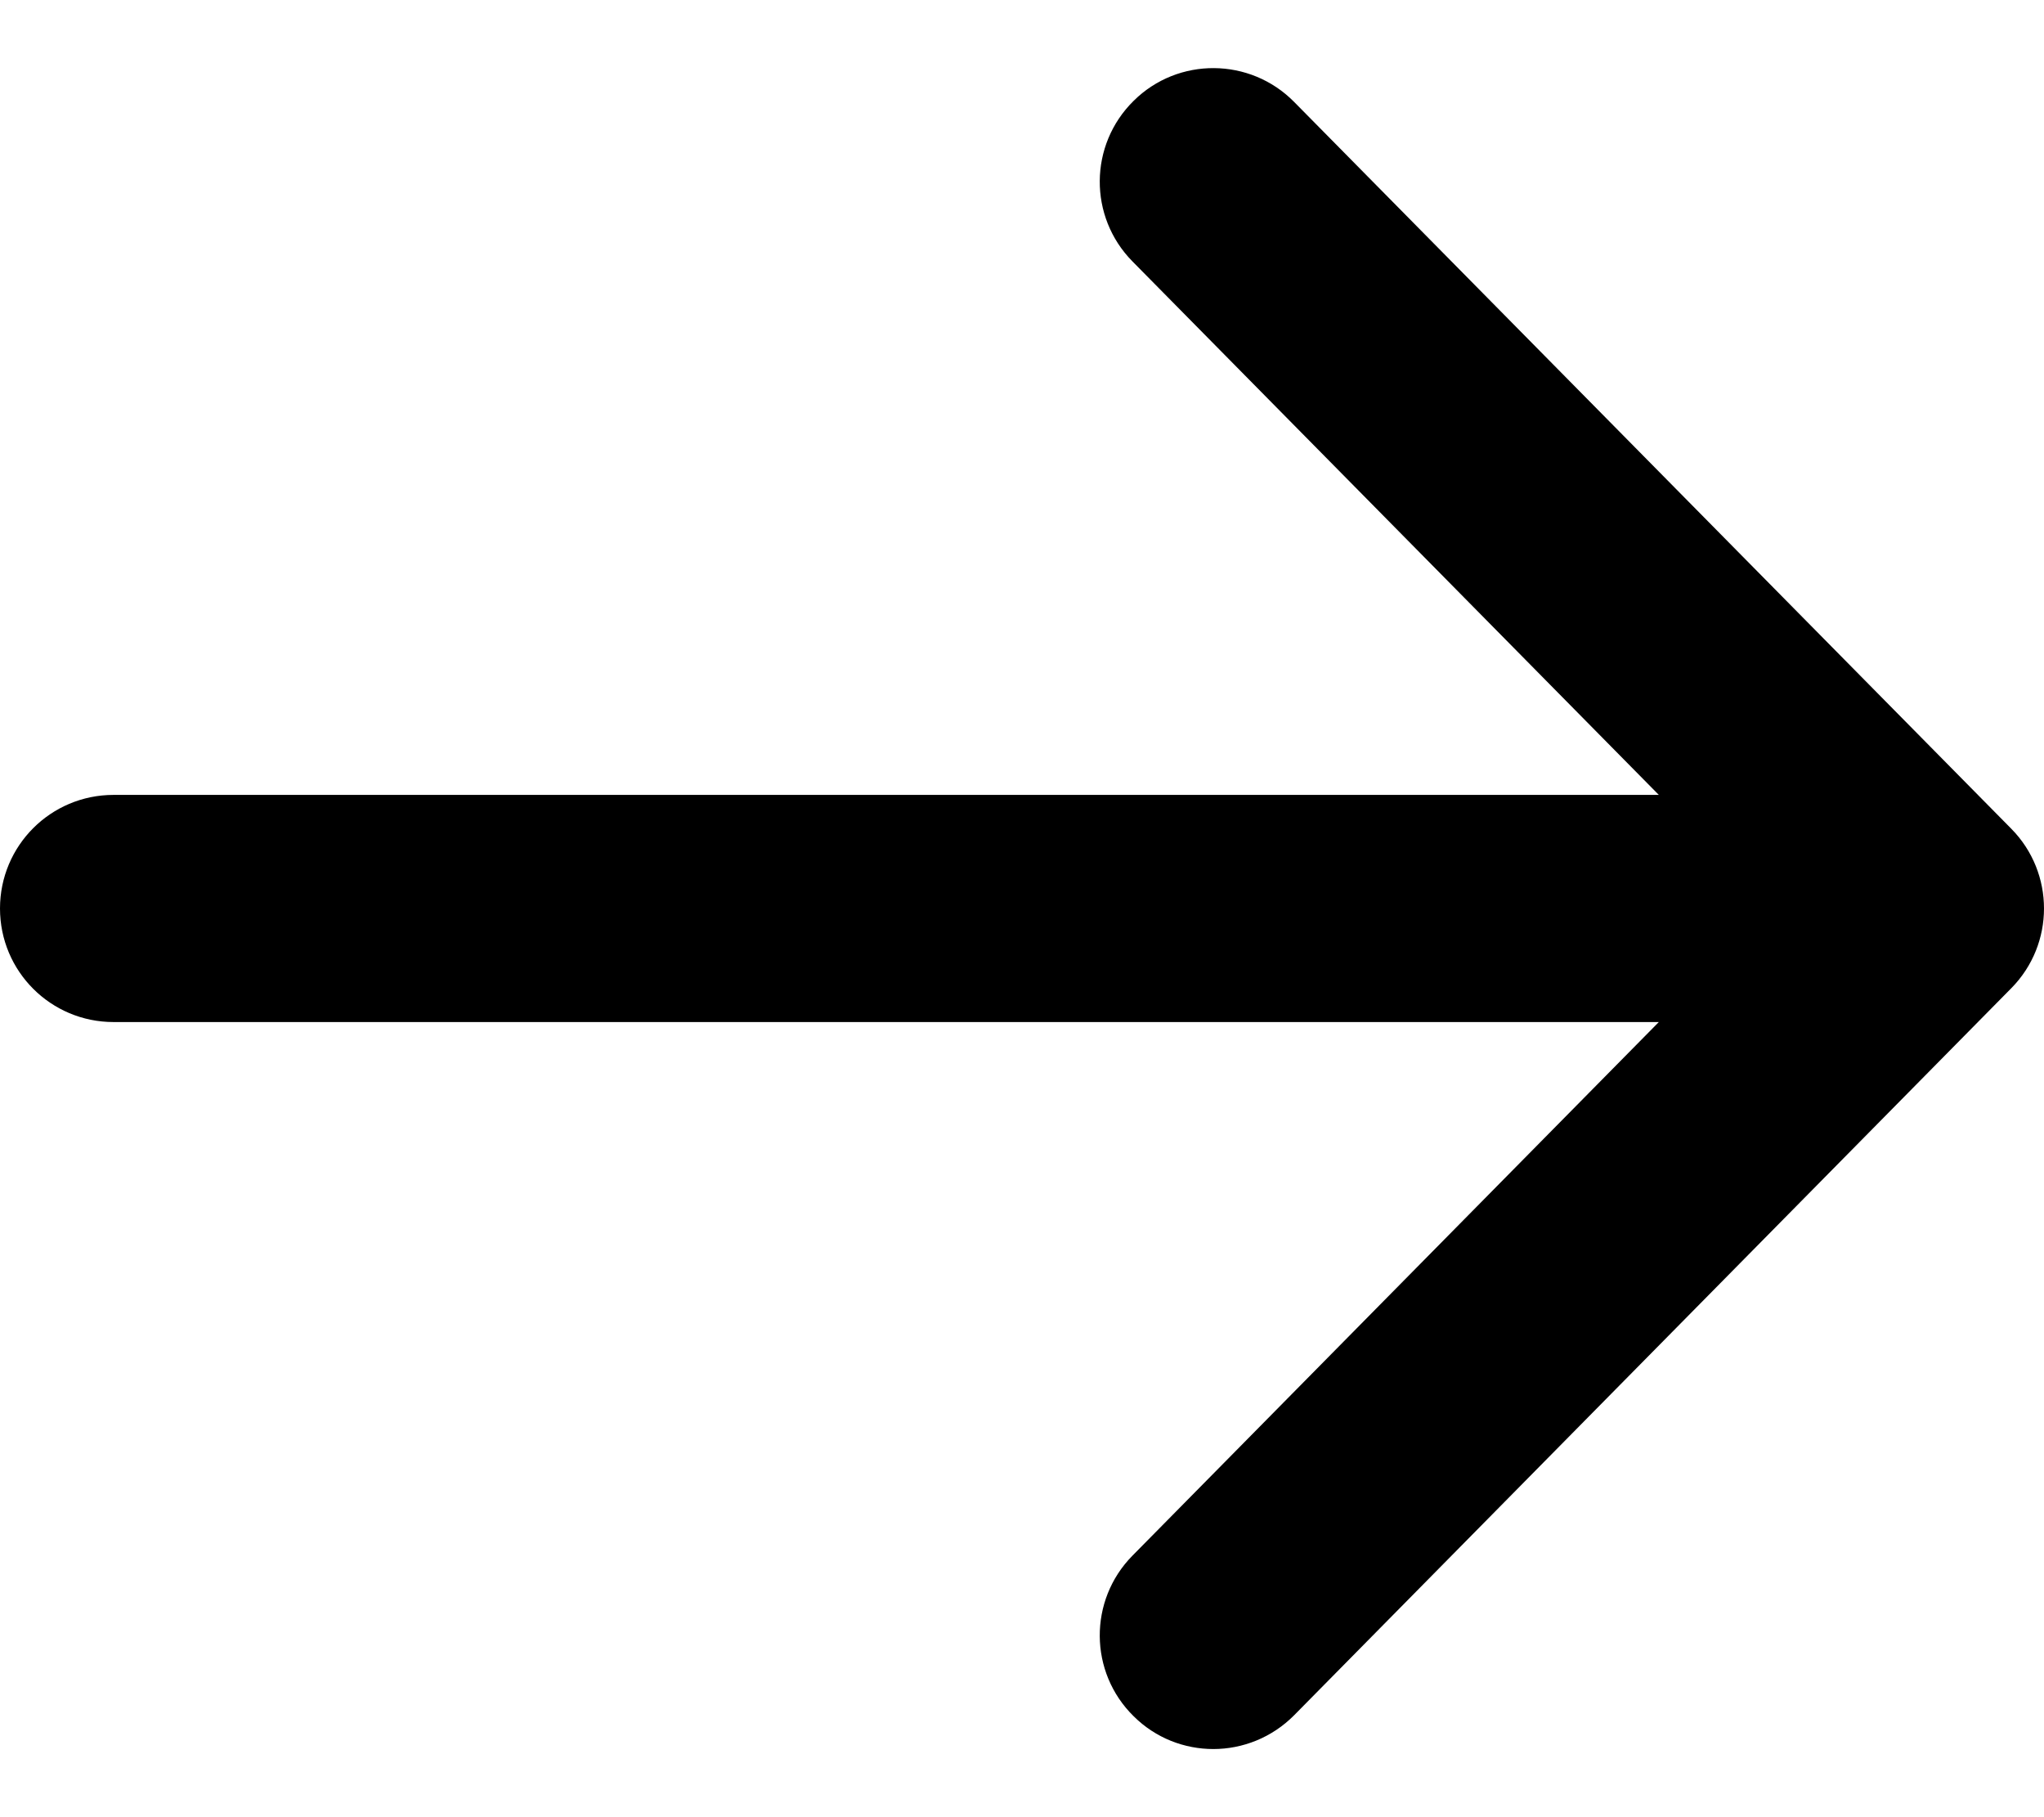 <?xml version="1.0" encoding="UTF-8"?>
<svg width="18px" height="16px" viewBox="0 0 18 16" version="1.1" xmlns="http://www.w3.org/2000/svg" xmlns:xlink="http://www.w3.org/1999/xlink">
    <title>Icon/24/Arrow/Right</title>
    <g id="Design-System" stroke="none" stroke-width="1" fill="none" fill-rule="evenodd">
        <g id="Icon" transform="translate(-603, -400)">
            <g id="Group" transform="translate(600, 396)">
                <rect id="Rectangle" x="0" y="0" width="24" height="24"></rect>
                <path d="M20.712,11.297 L14.397,4.898 C14.009,4.504 13.374,4.5 12.983,4.888 C12.589,5.276 12.585,5.909 12.973,6.302 L17.608,10.999 L4,10.999 C3.447,10.999 3,11.446 3,11.999 C3,12.552 3.447,12.999 4,12.999 L17.608,12.999 L12.973,17.697 C12.585,18.09 12.589,18.724 12.983,19.111 C13.177,19.304 13.431,19.4 13.685,19.4 C13.942,19.4 14.201,19.3 14.397,19.102 L20.712,12.701 C21.096,12.312 21.096,11.686 20.712,11.297" id="Fill-1" fill="#000000" fill-rule="nonzero"></path>
            </g>
        </g>
    </g>
</svg>